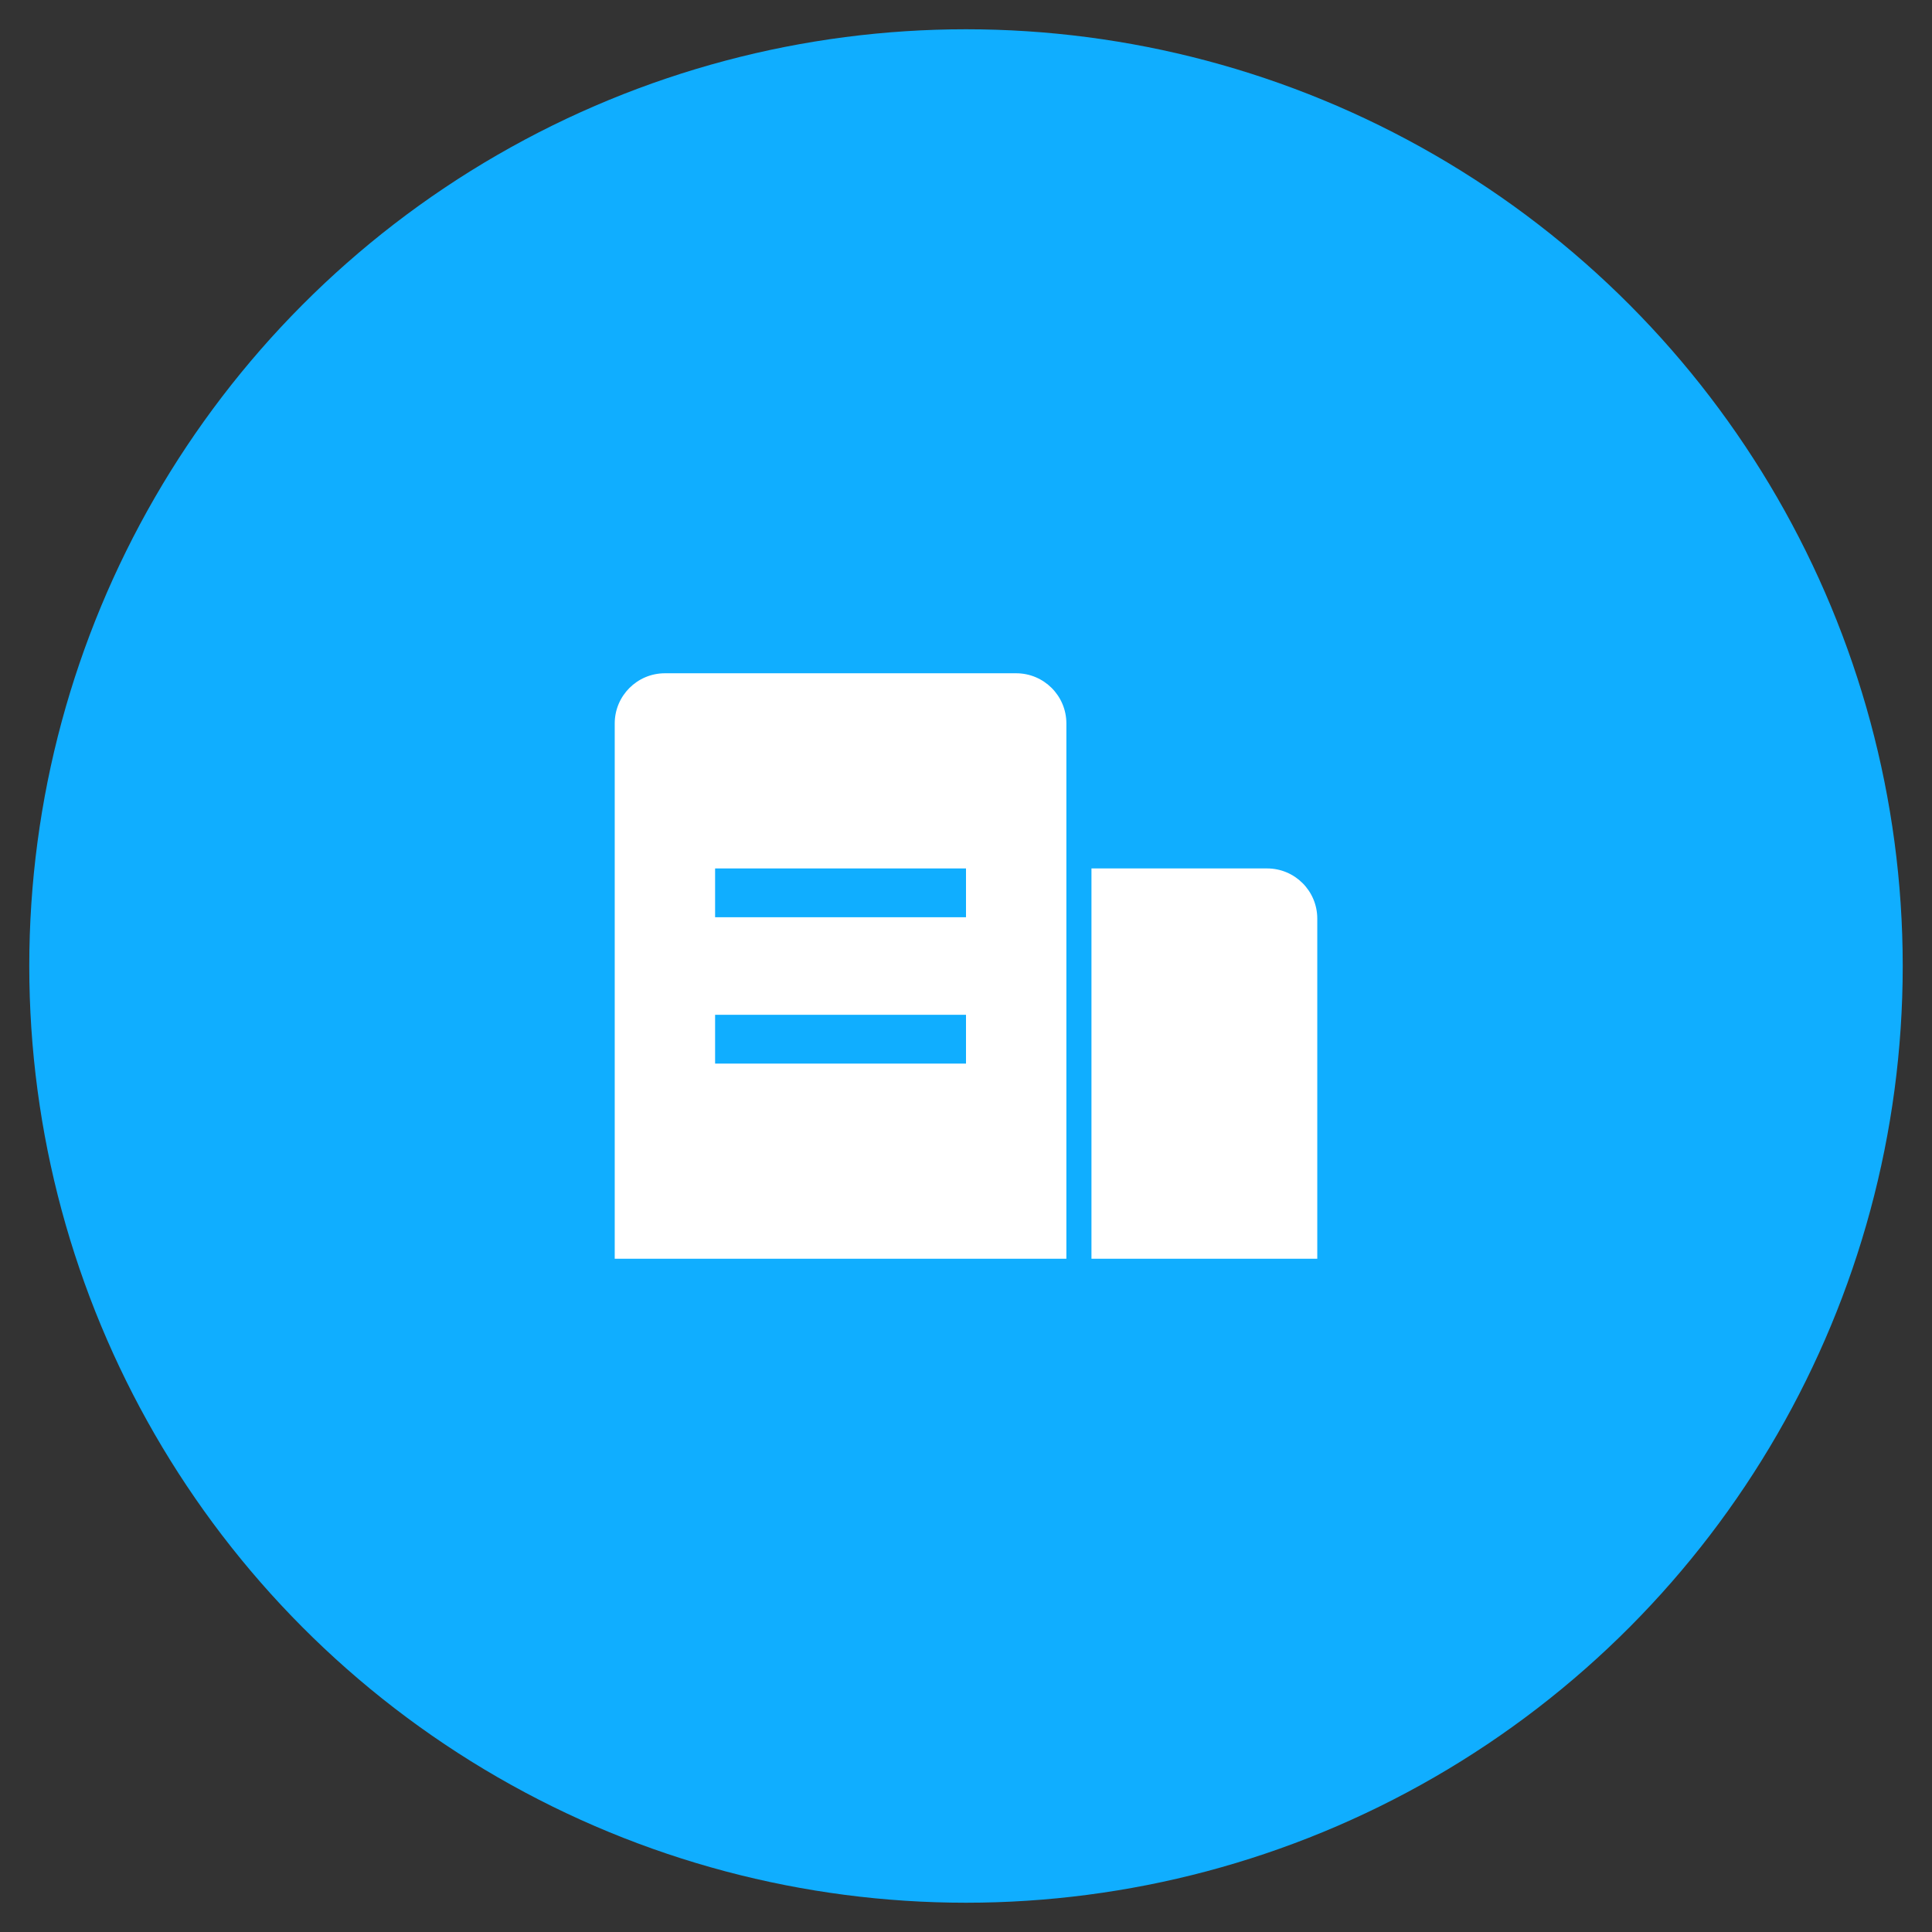 <?xml version="1.0" encoding="UTF-8"?>
<svg width="66px" height="66px" viewBox="0 0 66 66" version="1.1" xmlns="http://www.w3.org/2000/svg" xmlns:xlink="http://www.w3.org/1999/xlink">
    <rect x="0" y="0" width="66" height="66" fill="#333333" stroke="none"/>
    <!-- Generator: Sketch 54.1 (76490) - https://sketchapp.com -->
    <title>login_enterprise</title>
    <desc>Created with Sketch.</desc>
    <g id="login_enterprise" stroke="none" stroke-width="1" fill="none" fill-rule="evenodd">
        <g id="Group-12" transform="translate(1, 1)">
            <circle id="Oval" fill="#10AEFF" cx="32" cy="32" r="32"></circle>
            <g id="Group-56" transform="translate(20, 22)">
                <path d="M1.714,0 L13.714,-2.22044605e-16 C14.661,4.44939967e-16 15.429,0.768 15.429,1.714 L15.429,20 L0,20 L0,1.714 C-1.15946357e-16,0.768 0.768,1.28414256e-15 1.714,1.11022302e-15 Z" id="Rectangle" fill="#FFFFFF"></path>
                <rect id="Rectangle" fill="#10AEFF" x="3.429" y="6.667" width="8.571" height="1.667"></rect>
                <rect id="Rectangle-Copy-9" fill="#10AEFF" x="3.429" y="11.667" width="8.571" height="1.667"></rect>
                <path d="M16.286,6.667 L22.286,6.667 C23.232,6.667 24,7.434 24,8.381 L24,20 L16.286,20 L16.286,6.667 Z" id="Rectangle-Copy-8" fill="#FFFFFF"></path>
            </g>
        </g>
    </g>
</svg>